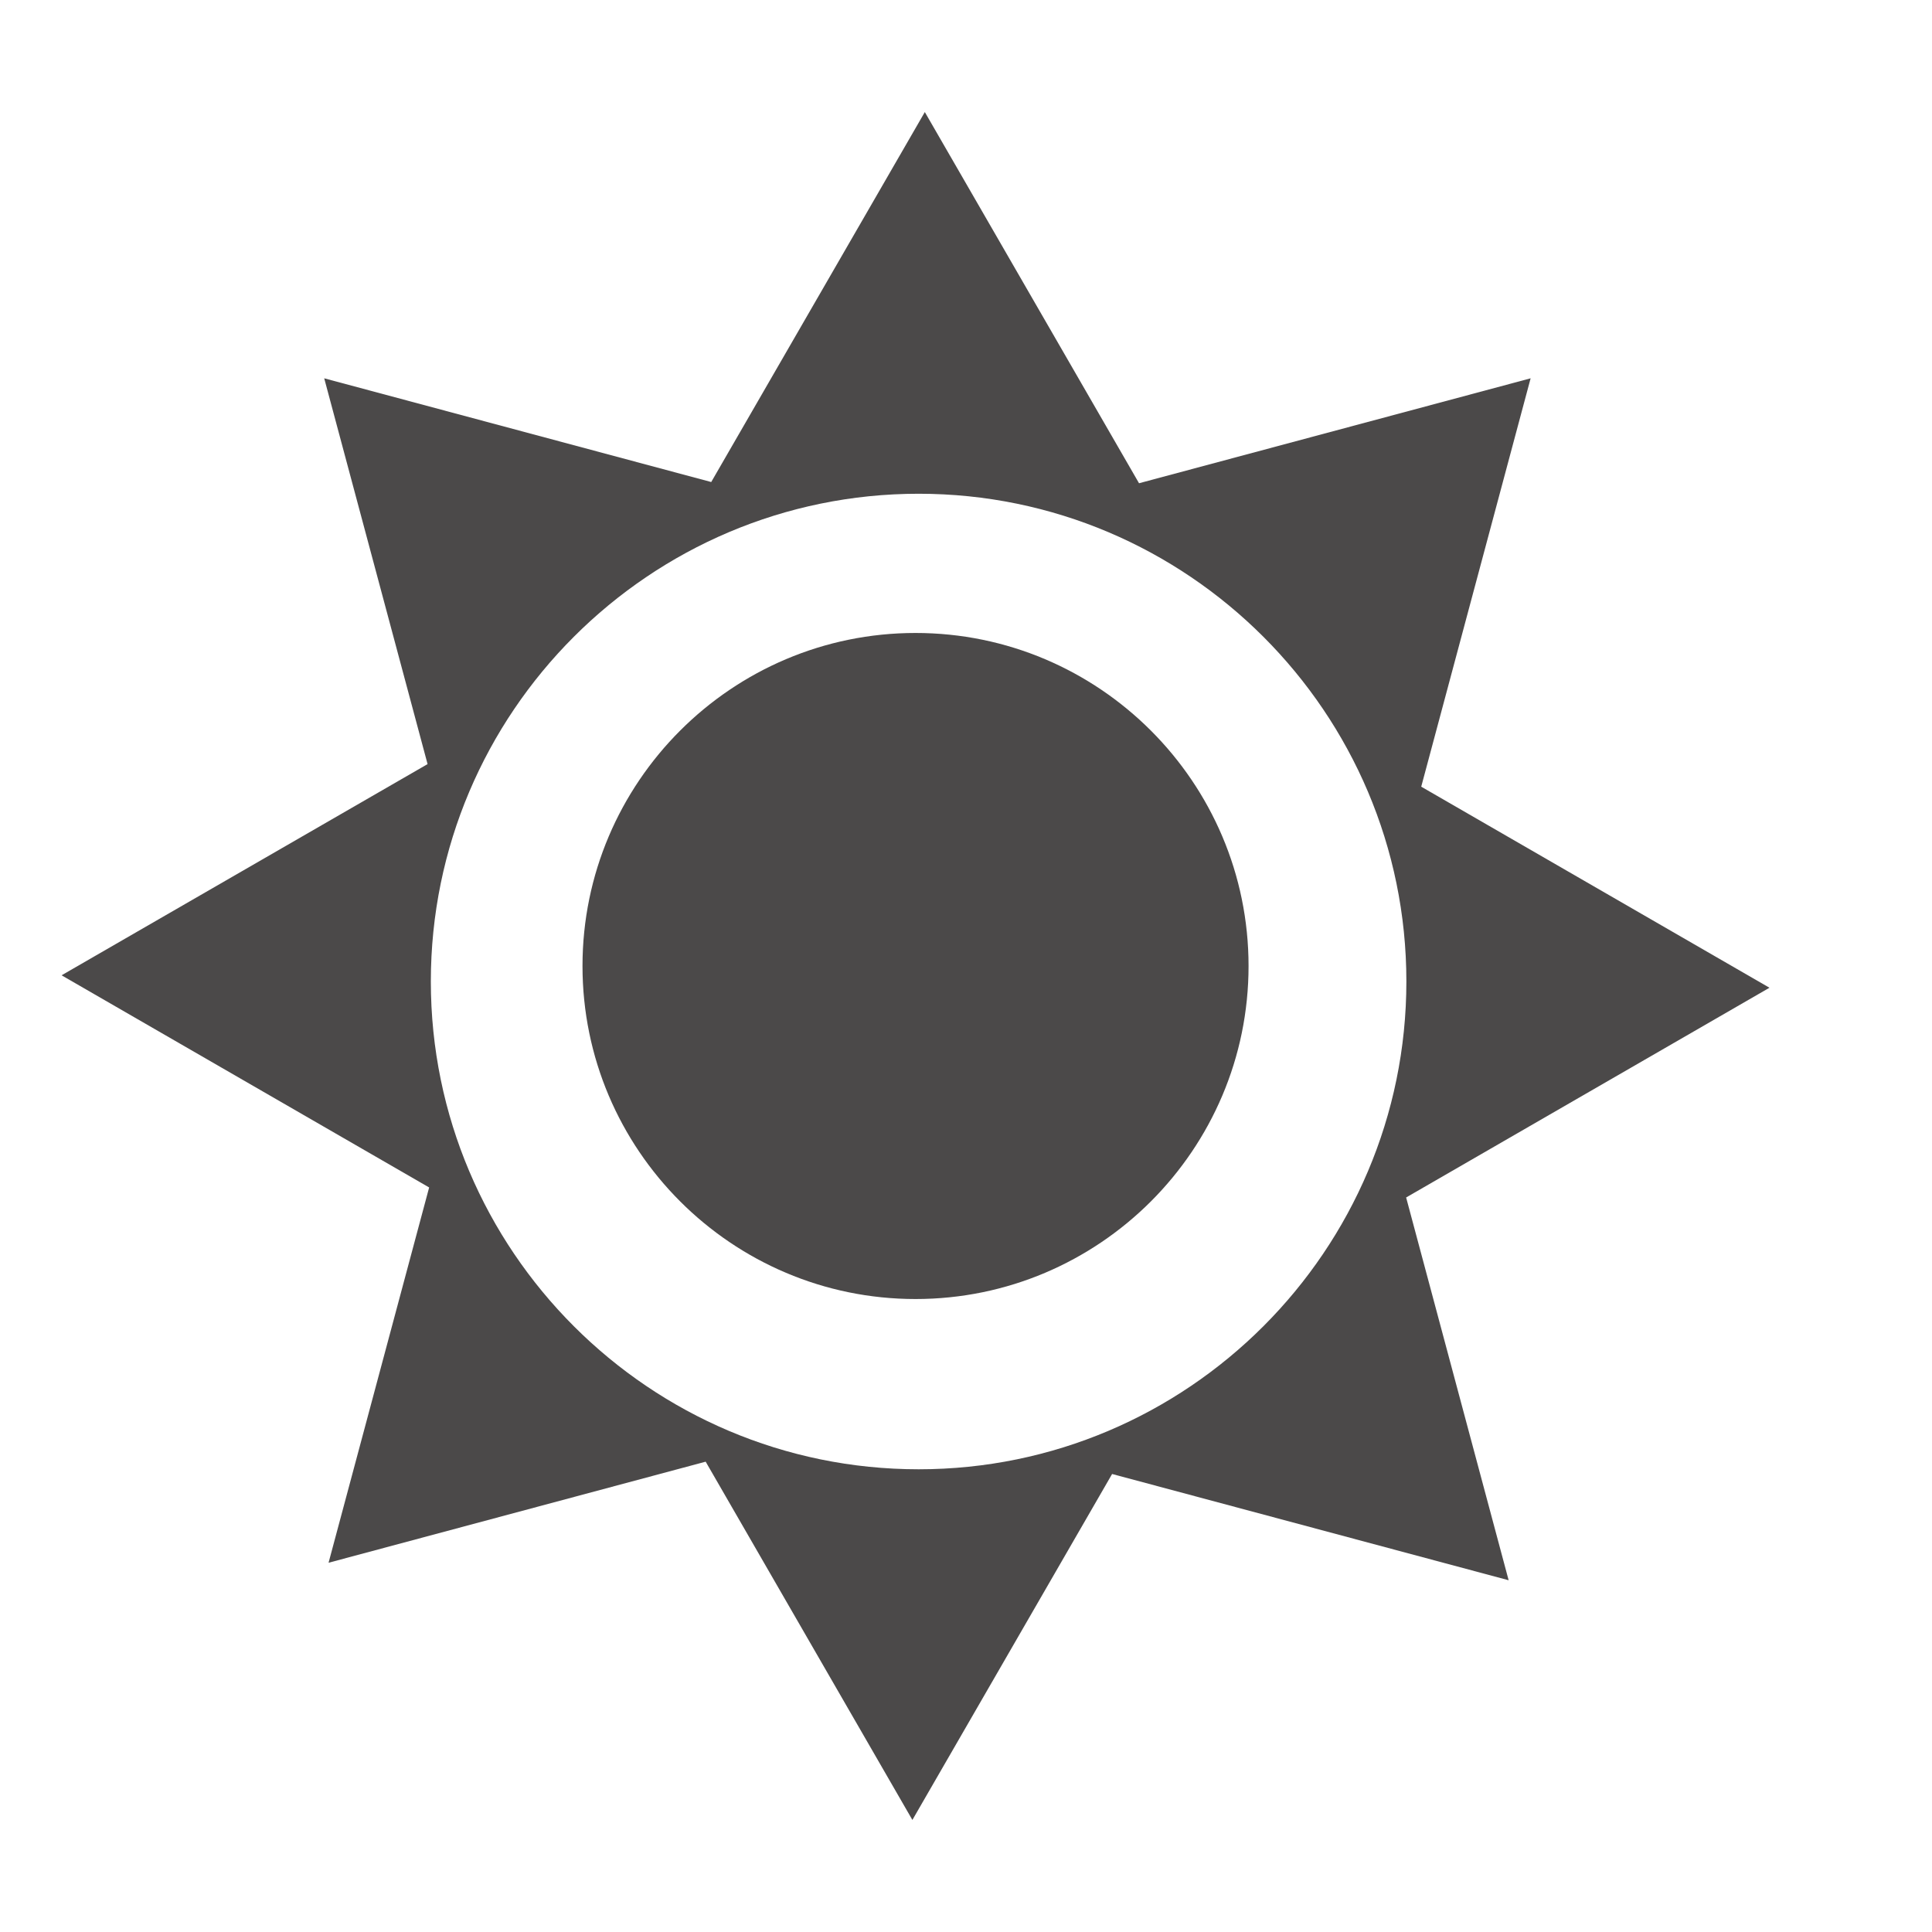 <svg width="16" height="16" viewBox="0 0 16 16" fill="none" xmlns="http://www.w3.org/2000/svg">
<path d="M2.721 12.942L5.844 12.105L7.556 15.072L9.21 12.207L12.494 13.087L11.645 9.917L14.654 8.18L11.77 6.515L12.676 3.133L9.433 4.002L7.659 0.928L5.89 3.992L2.685 3.133L3.541 6.328L0.51 8.077L3.554 9.834L2.721 12.942ZM7.608 4.089C9.835 4.089 11.647 5.901 11.647 8.128C11.647 10.356 9.835 12.168 7.608 12.168C5.38 12.168 3.568 10.356 3.568 8.128C3.568 5.901 5.38 4.089 7.608 4.089Z" fill="#4B4949"/>
<path d="M7.582 10.758C9.103 10.758 10.34 9.521 10.34 8C10.34 6.479 9.103 5.242 7.582 5.242C6.061 5.242 4.824 6.479 4.824 8C4.824 9.521 6.061 10.758 7.582 10.758Z" fill="#4B4949"/>
</svg>
